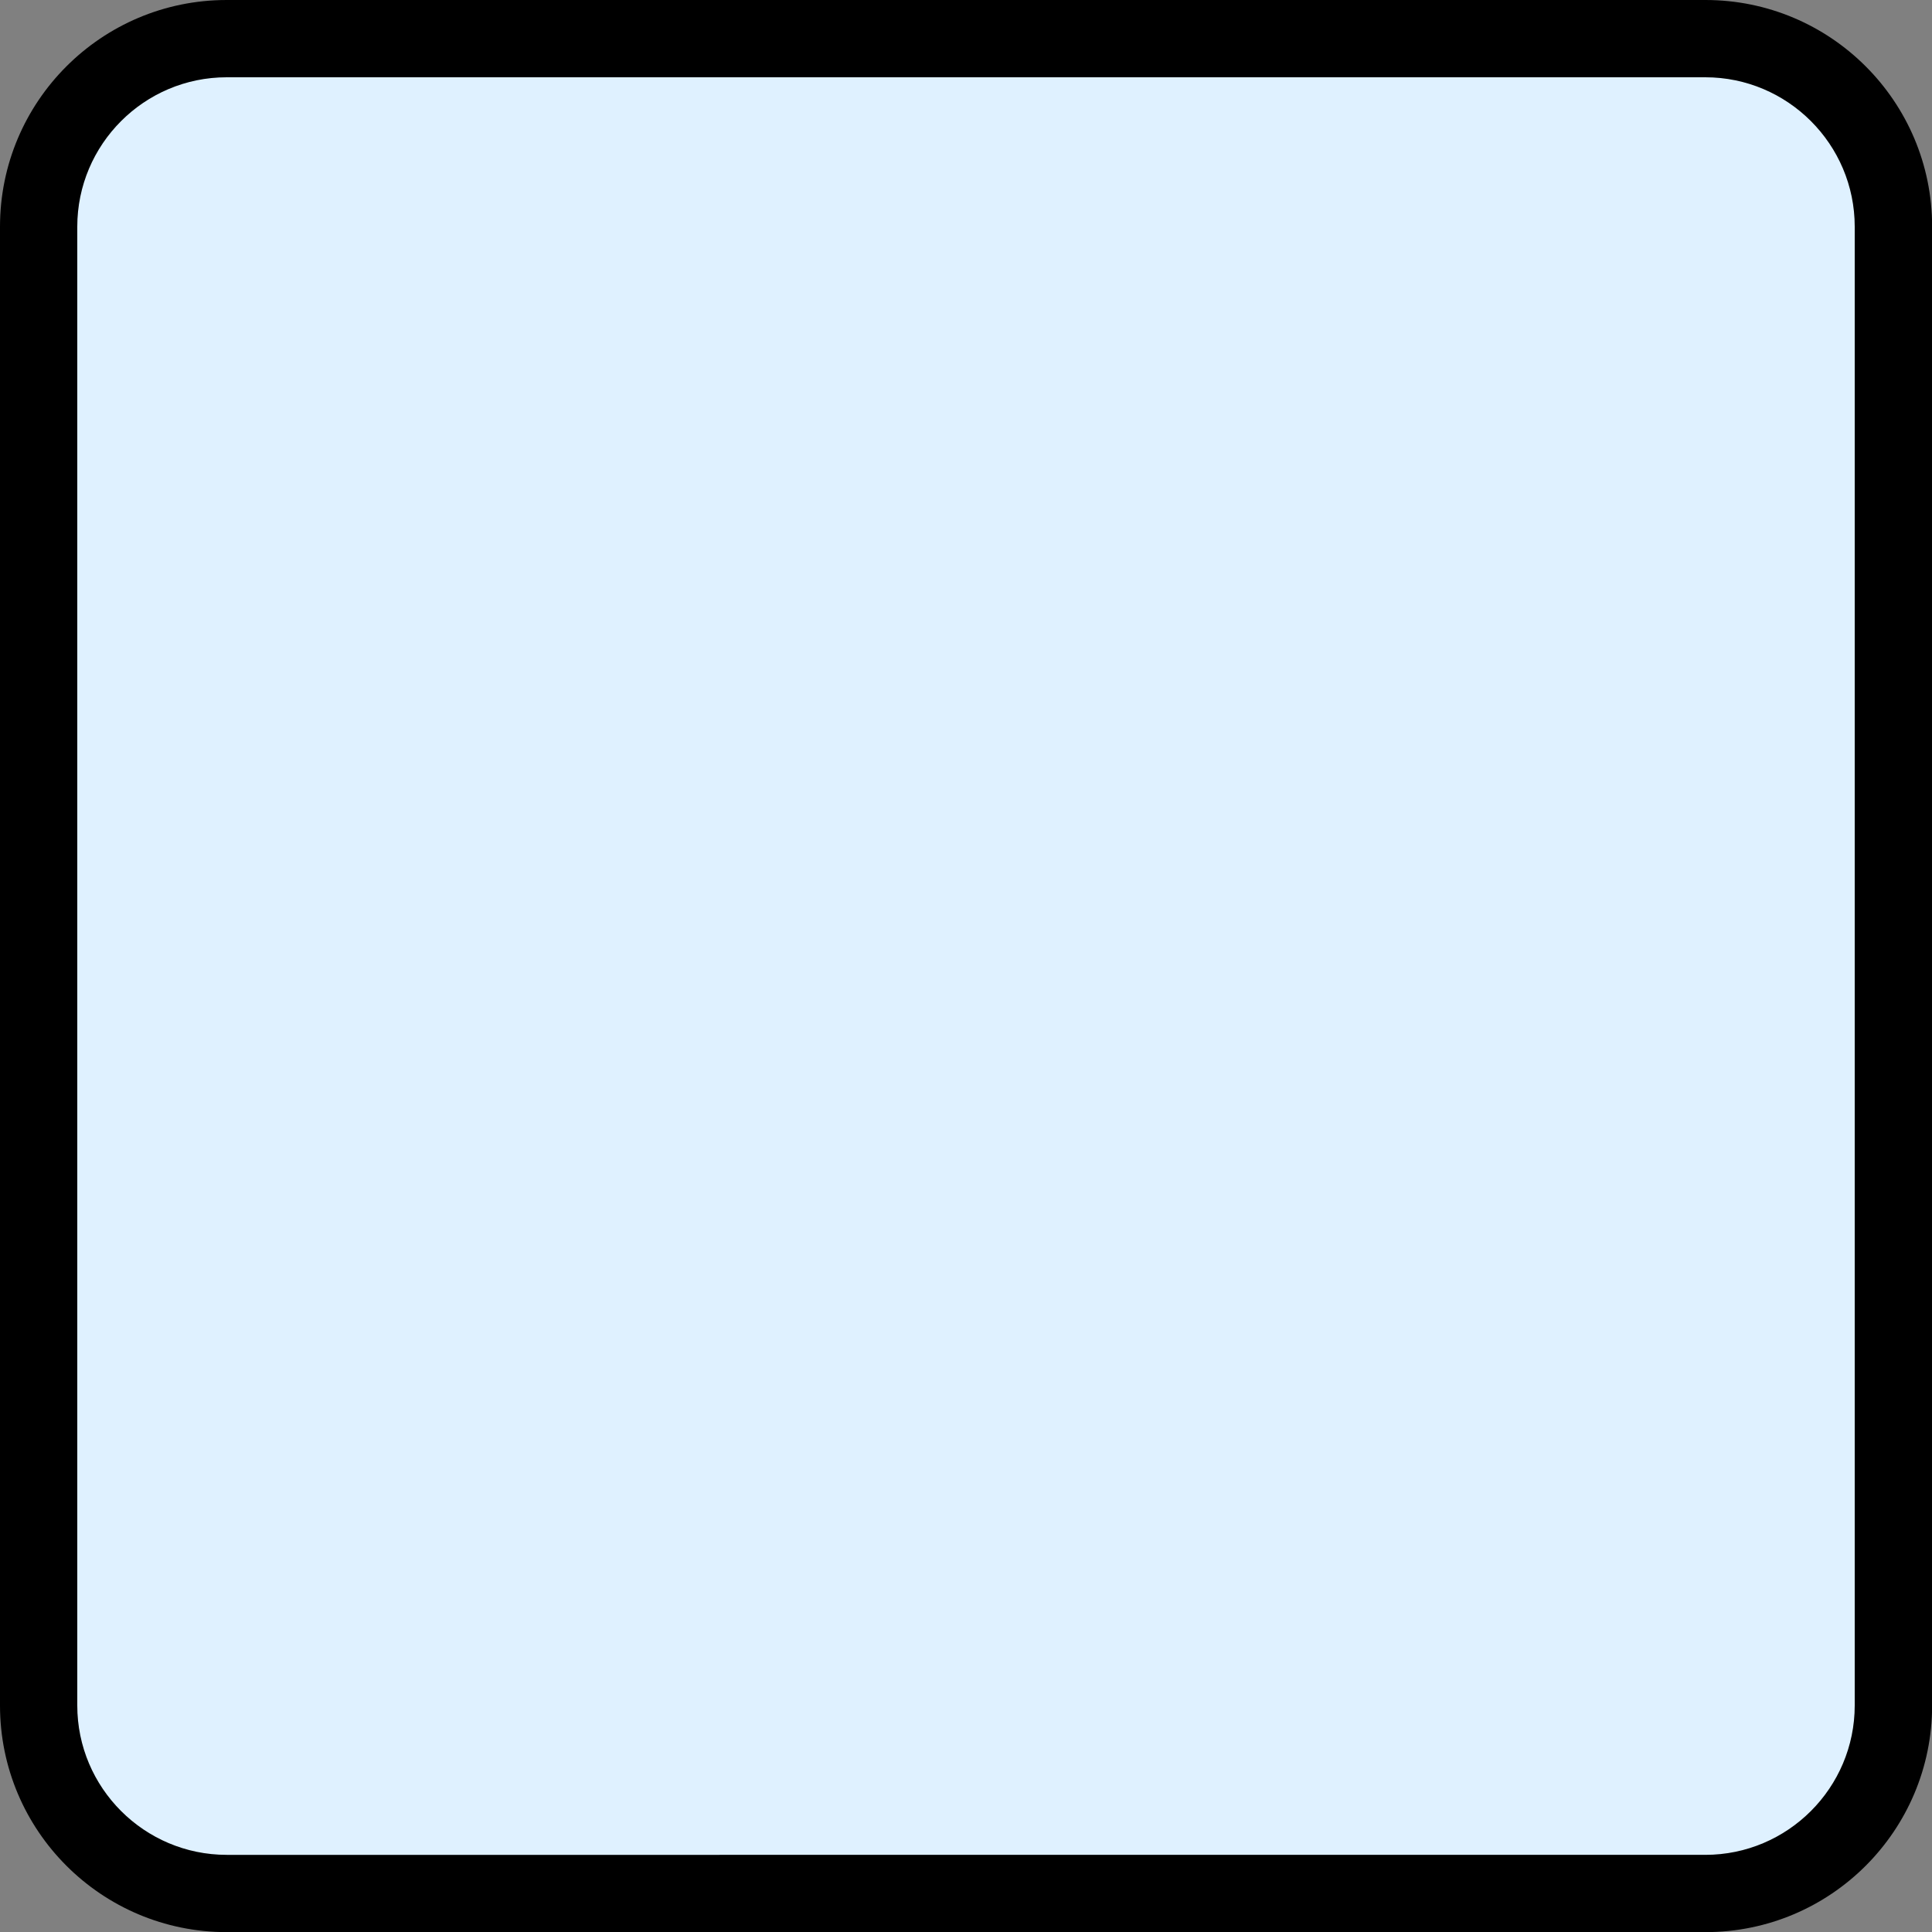 <?xml version="1.0" encoding="UTF-8"?>
<svg id="Camada_2" data-name="Camada 2" xmlns="http://www.w3.org/2000/svg" viewBox="0 0 150 150">
  <rect x="0" y="0" width="150" height="150" fill="#808080" stroke="none"/>
  <defs>
    <style>
      .cls-1 {
        fill: #dff1ff;
      }
    </style>
  </defs>
  <g id="Camada_1-2" data-name="Camada 1">
    <g>
      <rect class="cls-1" x="3" y="3" width="144" height="144" rx="14.6" ry="14.6"/>
      <path d="m132.4,6c6.39,0,11.6,5.2,11.6,11.6v114.81c0,6.39-5.2,11.6-11.6,11.6H17.6c-6.39,0-11.6-5.2-11.6-11.6V17.6c0-6.39,5.2-11.6,11.6-11.6h114.81m0-6H17.6C7.88,0,0,7.88,0,17.6v114.81c0,9.72,7.88,17.6,17.6,17.6h114.81c9.72,0,17.6-7.88,17.6-17.6V17.6c0-9.72-7.88-17.6-17.6-17.6h0Z"/>
    </g>
  </g>
</svg>